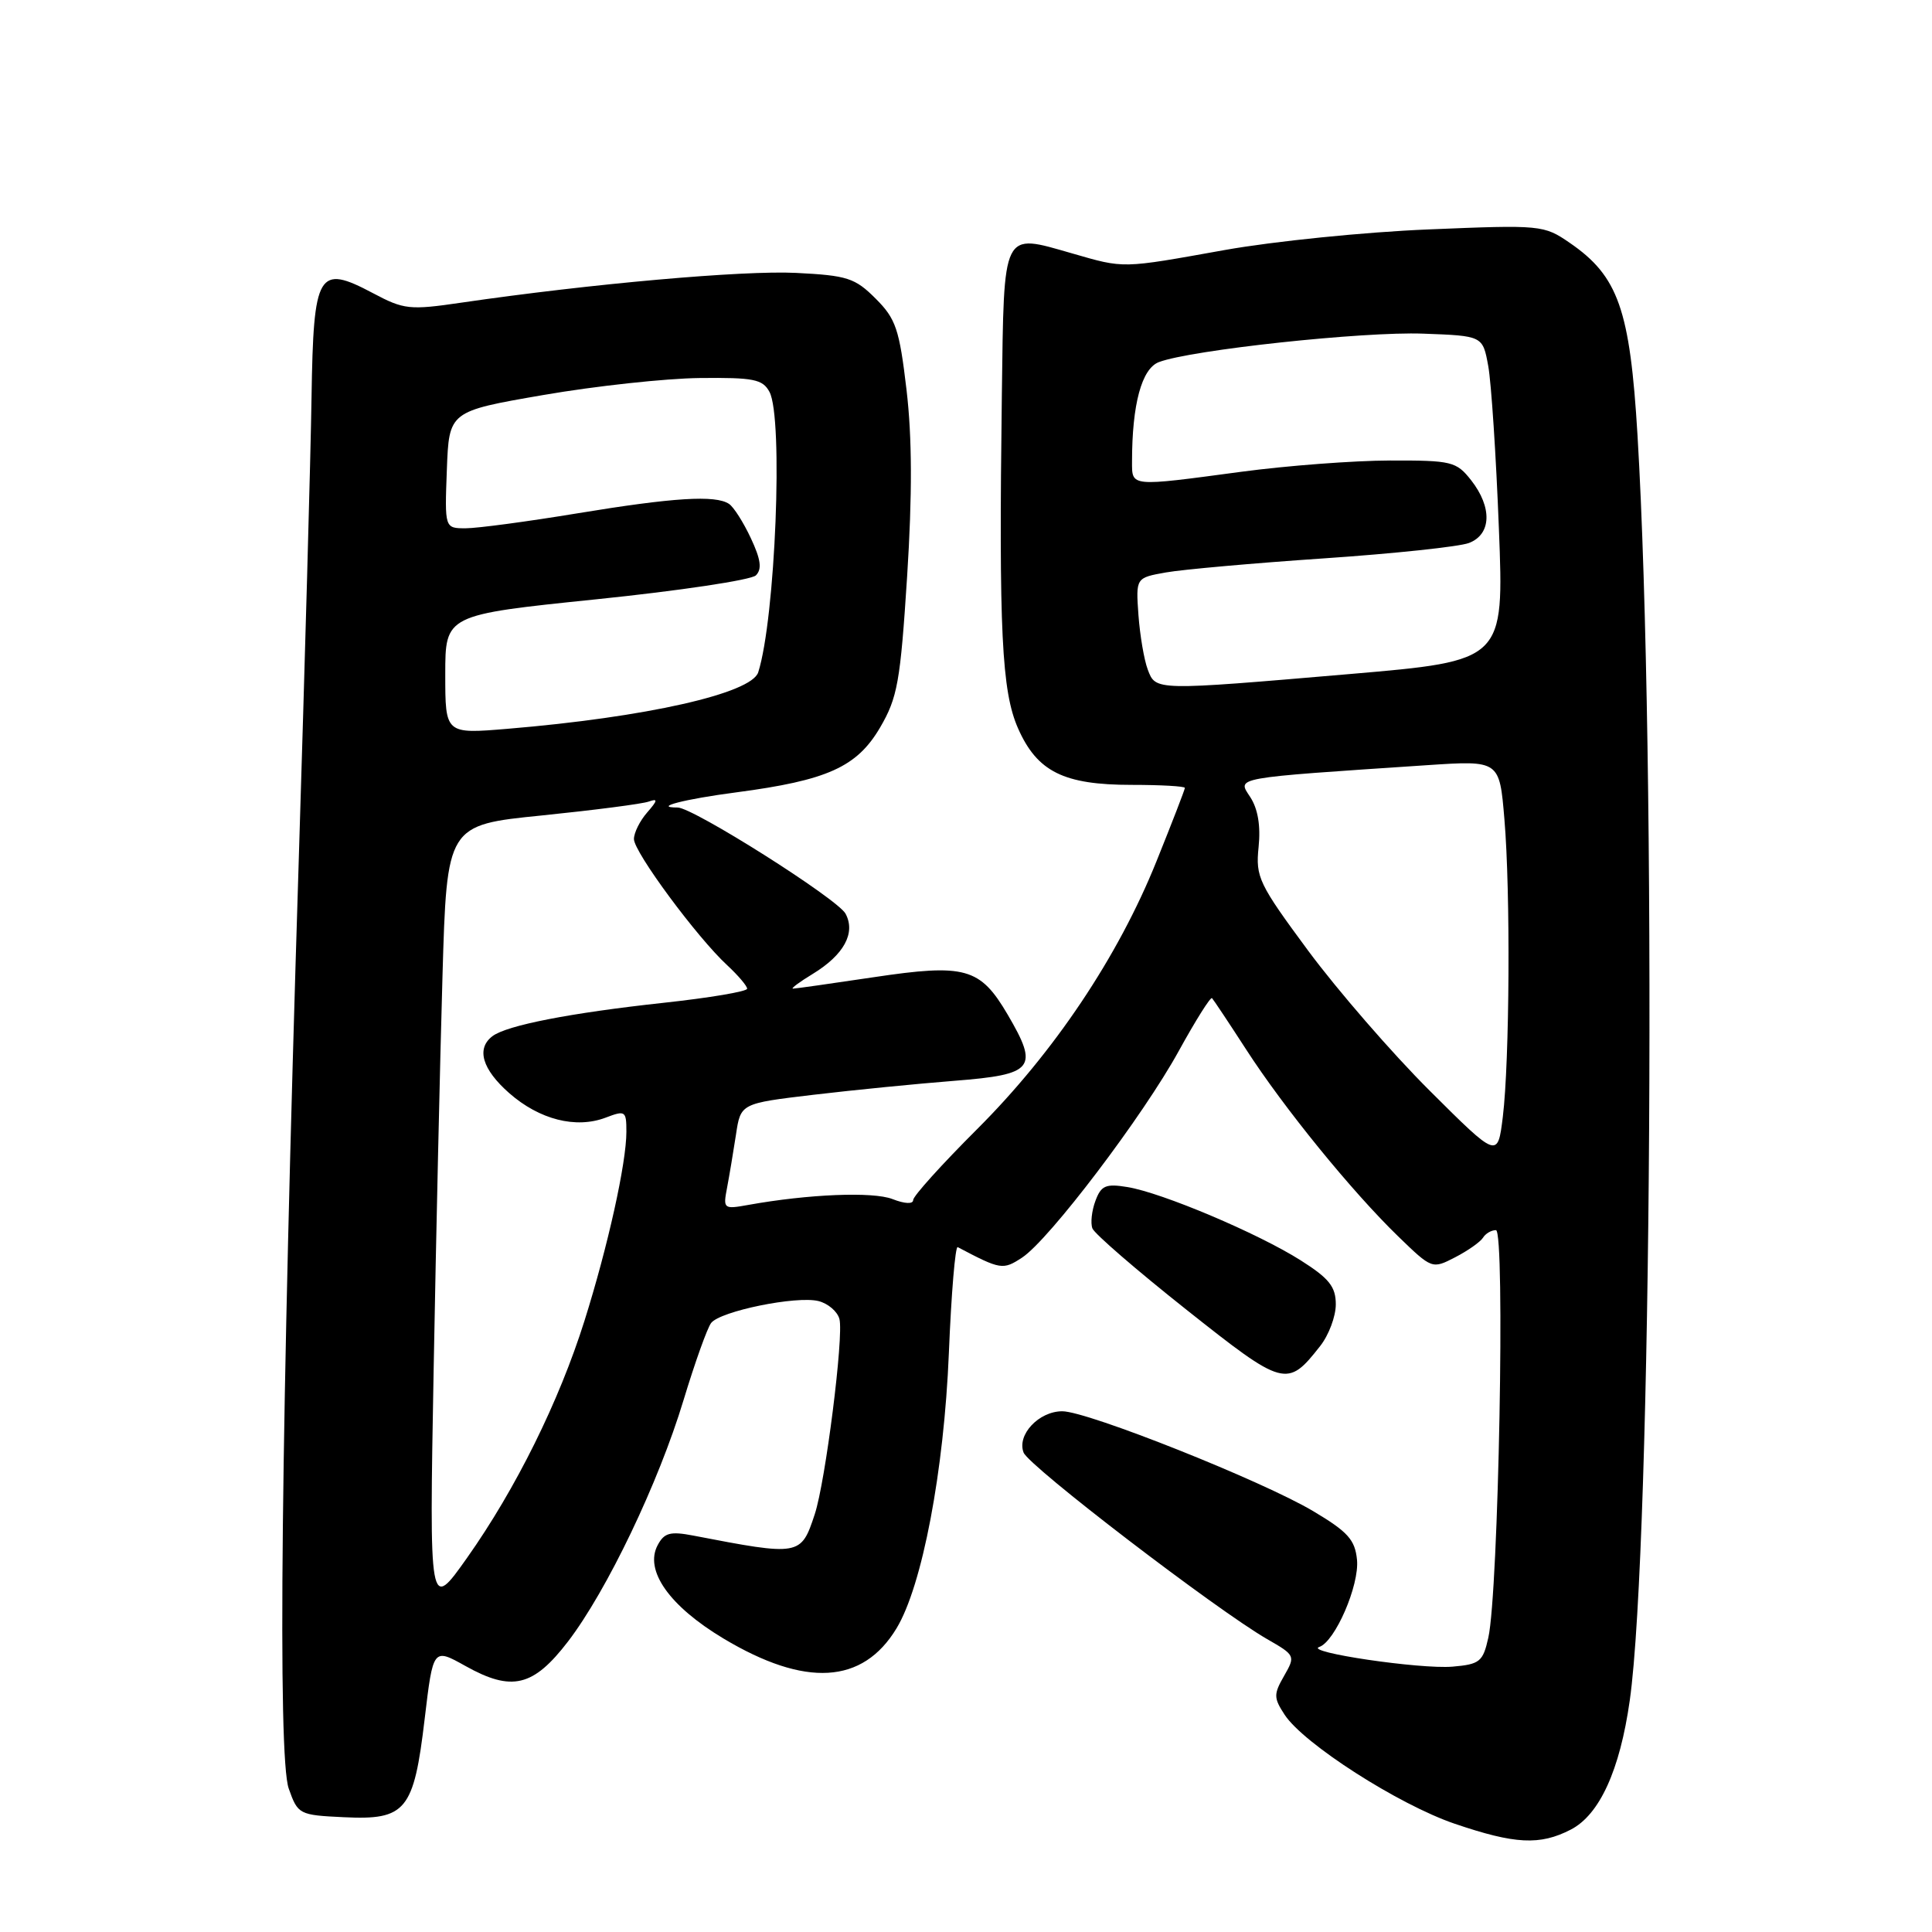 <?xml version="1.0" encoding="UTF-8" standalone="no"?>
<!DOCTYPE svg PUBLIC "-//W3C//DTD SVG 1.1//EN" "http://www.w3.org/Graphics/SVG/1.1/DTD/svg11.dtd" >
<svg xmlns="http://www.w3.org/2000/svg" xmlns:xlink="http://www.w3.org/1999/xlink" version="1.1" viewBox="0 0 256 256">
 <g >
 <path fill="currentColor"
d=" M 208.14 242.43 C 211.95 240.46 214.64 234.57 215.95 225.33 C 218.88 204.71 219.52 100.11 216.98 57.70 C 215.98 41.00 214.43 36.59 208.00 32.18 C 204.57 29.82 204.21 29.78 189.28 30.40 C 180.91 30.74 168.76 31.97 162.28 33.13 C 148.49 35.60 149.06 35.59 142.04 33.57 C 132.73 30.90 133.04 30.29 132.75 52.32 C 132.34 83.65 132.73 91.60 134.90 96.52 C 137.44 102.26 140.95 104.00 149.95 104.00 C 153.83 104.00 157.00 104.18 157.00 104.40 C 157.00 104.63 155.30 109.01 153.23 114.15 C 148.14 126.80 139.66 139.45 129.47 149.62 C 124.81 154.27 121.00 158.49 121.00 159.01 C 121.00 159.57 119.88 159.52 118.25 158.88 C 115.66 157.88 107.14 158.22 99.14 159.66 C 95.88 160.25 95.80 160.18 96.34 157.38 C 96.64 155.80 97.17 152.63 97.52 150.35 C 98.14 146.21 98.14 146.21 107.82 145.06 C 113.14 144.43 121.54 143.60 126.49 143.21 C 137.03 142.38 137.69 141.55 133.51 134.42 C 129.87 128.22 127.89 127.67 115.74 129.49 C 110.19 130.32 105.39 131.00 105.07 131.00 C 104.76 130.99 105.93 130.12 107.69 129.05 C 111.82 126.53 113.41 123.63 112.04 121.07 C 110.99 119.11 91.84 107.00 89.79 107.00 C 86.40 107.00 90.68 105.89 97.57 104.99 C 109.62 103.40 113.54 101.64 116.61 96.41 C 118.93 92.44 119.30 90.37 120.20 76.36 C 120.89 65.53 120.86 57.95 120.12 51.66 C 119.17 43.61 118.71 42.24 116.02 39.56 C 113.29 36.83 112.27 36.50 105.48 36.16 C 98.47 35.81 78.28 37.60 61.15 40.10 C 54.27 41.11 53.53 41.03 49.41 38.84 C 42.14 34.99 41.54 36.00 41.28 52.61 C 41.17 60.25 40.39 88.10 39.57 114.50 C 37.24 188.93 36.77 232.82 38.26 237.00 C 39.47 240.42 39.63 240.51 45.56 240.79 C 53.79 241.19 54.83 239.93 56.27 227.77 C 57.39 218.36 57.39 218.36 61.67 220.75 C 67.82 224.19 70.66 223.51 75.27 217.50 C 80.42 210.77 87.26 196.49 90.58 185.50 C 92.08 180.55 93.72 175.96 94.23 175.30 C 95.45 173.73 105.54 171.67 108.46 172.40 C 109.73 172.72 110.97 173.79 111.23 174.78 C 111.82 177.04 109.38 196.33 107.96 200.64 C 106.13 206.18 106.02 206.20 91.85 203.47 C 88.81 202.89 88.02 203.10 87.15 204.73 C 85.35 208.08 88.69 212.81 95.86 217.11 C 106.72 223.61 114.31 223.17 118.79 215.77 C 122.20 210.15 125.09 194.92 125.73 179.28 C 126.05 171.39 126.58 165.08 126.90 165.25 C 132.61 168.26 132.89 168.30 135.43 166.64 C 139.02 164.28 151.48 147.86 156.21 139.23 C 158.43 135.20 160.40 132.06 160.60 132.26 C 160.79 132.46 162.83 135.52 165.12 139.06 C 170.11 146.79 179.14 157.89 185.28 163.84 C 189.74 168.16 189.77 168.17 192.81 166.60 C 194.50 165.73 196.15 164.56 196.50 164.01 C 196.84 163.45 197.61 163.00 198.22 163.00 C 199.46 163.00 198.57 210.94 197.21 217.00 C 196.50 220.19 196.08 220.53 192.46 220.84 C 188.20 221.20 172.75 218.92 174.81 218.23 C 176.90 217.53 180.14 210.06 179.81 206.68 C 179.55 204.03 178.60 202.97 174.03 200.25 C 167.31 196.24 144.11 187.00 140.76 187.00 C 137.65 187.00 134.72 190.12 135.63 192.47 C 136.33 194.29 161.16 213.30 167.90 217.19 C 171.63 219.33 171.67 219.41 170.15 222.06 C 168.75 224.50 168.76 224.98 170.22 227.21 C 172.74 231.06 185.30 239.11 192.74 241.65 C 200.76 244.38 204.05 244.54 208.14 242.43 Z  M 174.92 178.37 C 176.07 176.92 177.00 174.43 177.00 172.84 C 177.00 170.50 176.13 169.40 172.36 167.01 C 166.70 163.42 153.95 158.03 149.38 157.29 C 146.52 156.82 145.90 157.09 145.15 159.12 C 144.66 160.43 144.48 162.07 144.75 162.77 C 145.01 163.47 150.61 168.31 157.18 173.52 C 170.14 183.80 170.56 183.92 174.92 178.37 Z  M 57.46 181.50 C 57.78 163.90 58.31 140.46 58.63 129.41 C 59.21 109.32 59.21 109.32 71.82 108.05 C 78.76 107.34 85.13 106.52 85.97 106.21 C 87.20 105.77 87.15 106.06 85.75 107.66 C 84.79 108.76 84.00 110.34 84.00 111.18 C 84.00 112.90 92.37 124.23 96.38 127.92 C 97.82 129.26 99.00 130.65 99.00 131.01 C 99.00 131.38 94.00 132.22 87.90 132.88 C 75.57 134.22 67.15 135.86 65.25 137.30 C 63.08 138.95 63.89 141.69 67.48 144.85 C 71.48 148.36 76.32 149.59 80.26 148.09 C 82.86 147.10 83.00 147.20 83.00 149.96 C 83.00 154.12 80.56 165.12 77.45 175.00 C 74.08 185.71 68.34 197.29 61.89 206.42 C 56.88 213.50 56.88 213.50 57.46 181.50 Z  M 189.42 144.50 C 184.45 139.55 177.23 131.22 173.36 126.00 C 166.79 117.11 166.36 116.23 166.77 112.24 C 167.06 109.43 166.68 107.17 165.66 105.61 C 163.94 102.97 163.07 103.13 189.09 101.39 C 198.69 100.75 198.69 100.75 199.34 108.53 C 200.16 118.15 200.03 140.61 199.13 148.00 C 198.45 153.50 198.45 153.50 189.42 144.50 Z  M 59.00 89.36 C 59.00 81.47 59.00 81.47 79.02 79.41 C 90.03 78.28 99.55 76.85 100.16 76.24 C 100.99 75.41 100.81 74.12 99.49 71.31 C 98.51 69.21 97.21 67.17 96.60 66.77 C 94.81 65.57 89.24 65.92 76.50 68.02 C 69.90 69.11 63.24 70.00 61.71 70.00 C 58.92 70.00 58.92 70.00 59.21 62.25 C 59.50 54.50 59.50 54.50 72.00 52.34 C 78.88 51.15 88.20 50.14 92.71 50.09 C 99.87 50.01 101.06 50.25 101.96 51.93 C 103.81 55.37 102.74 81.95 100.47 89.08 C 99.58 91.89 85.54 95.05 67.25 96.57 C 59.00 97.26 59.00 97.26 59.00 89.36 Z  M 152.08 88.71 C 151.60 87.44 151.05 84.20 150.85 81.49 C 150.50 76.56 150.50 76.56 154.50 75.85 C 156.70 75.46 166.10 74.62 175.39 73.99 C 184.68 73.36 193.34 72.44 194.64 71.95 C 197.63 70.81 197.75 67.23 194.93 63.63 C 192.97 61.15 192.37 61.00 184.18 61.02 C 179.40 61.03 170.55 61.70 164.50 62.51 C 149.65 64.50 150.00 64.53 150.00 61.14 C 150.00 53.58 151.28 48.84 153.56 47.98 C 157.79 46.37 180.64 43.91 188.58 44.21 C 196.47 44.50 196.47 44.50 197.20 48.50 C 197.60 50.70 198.24 60.39 198.61 70.03 C 199.30 87.56 199.30 87.56 178.90 89.31 C 152.91 91.53 153.15 91.54 152.08 88.71 Z "/>
</g>
</svg>